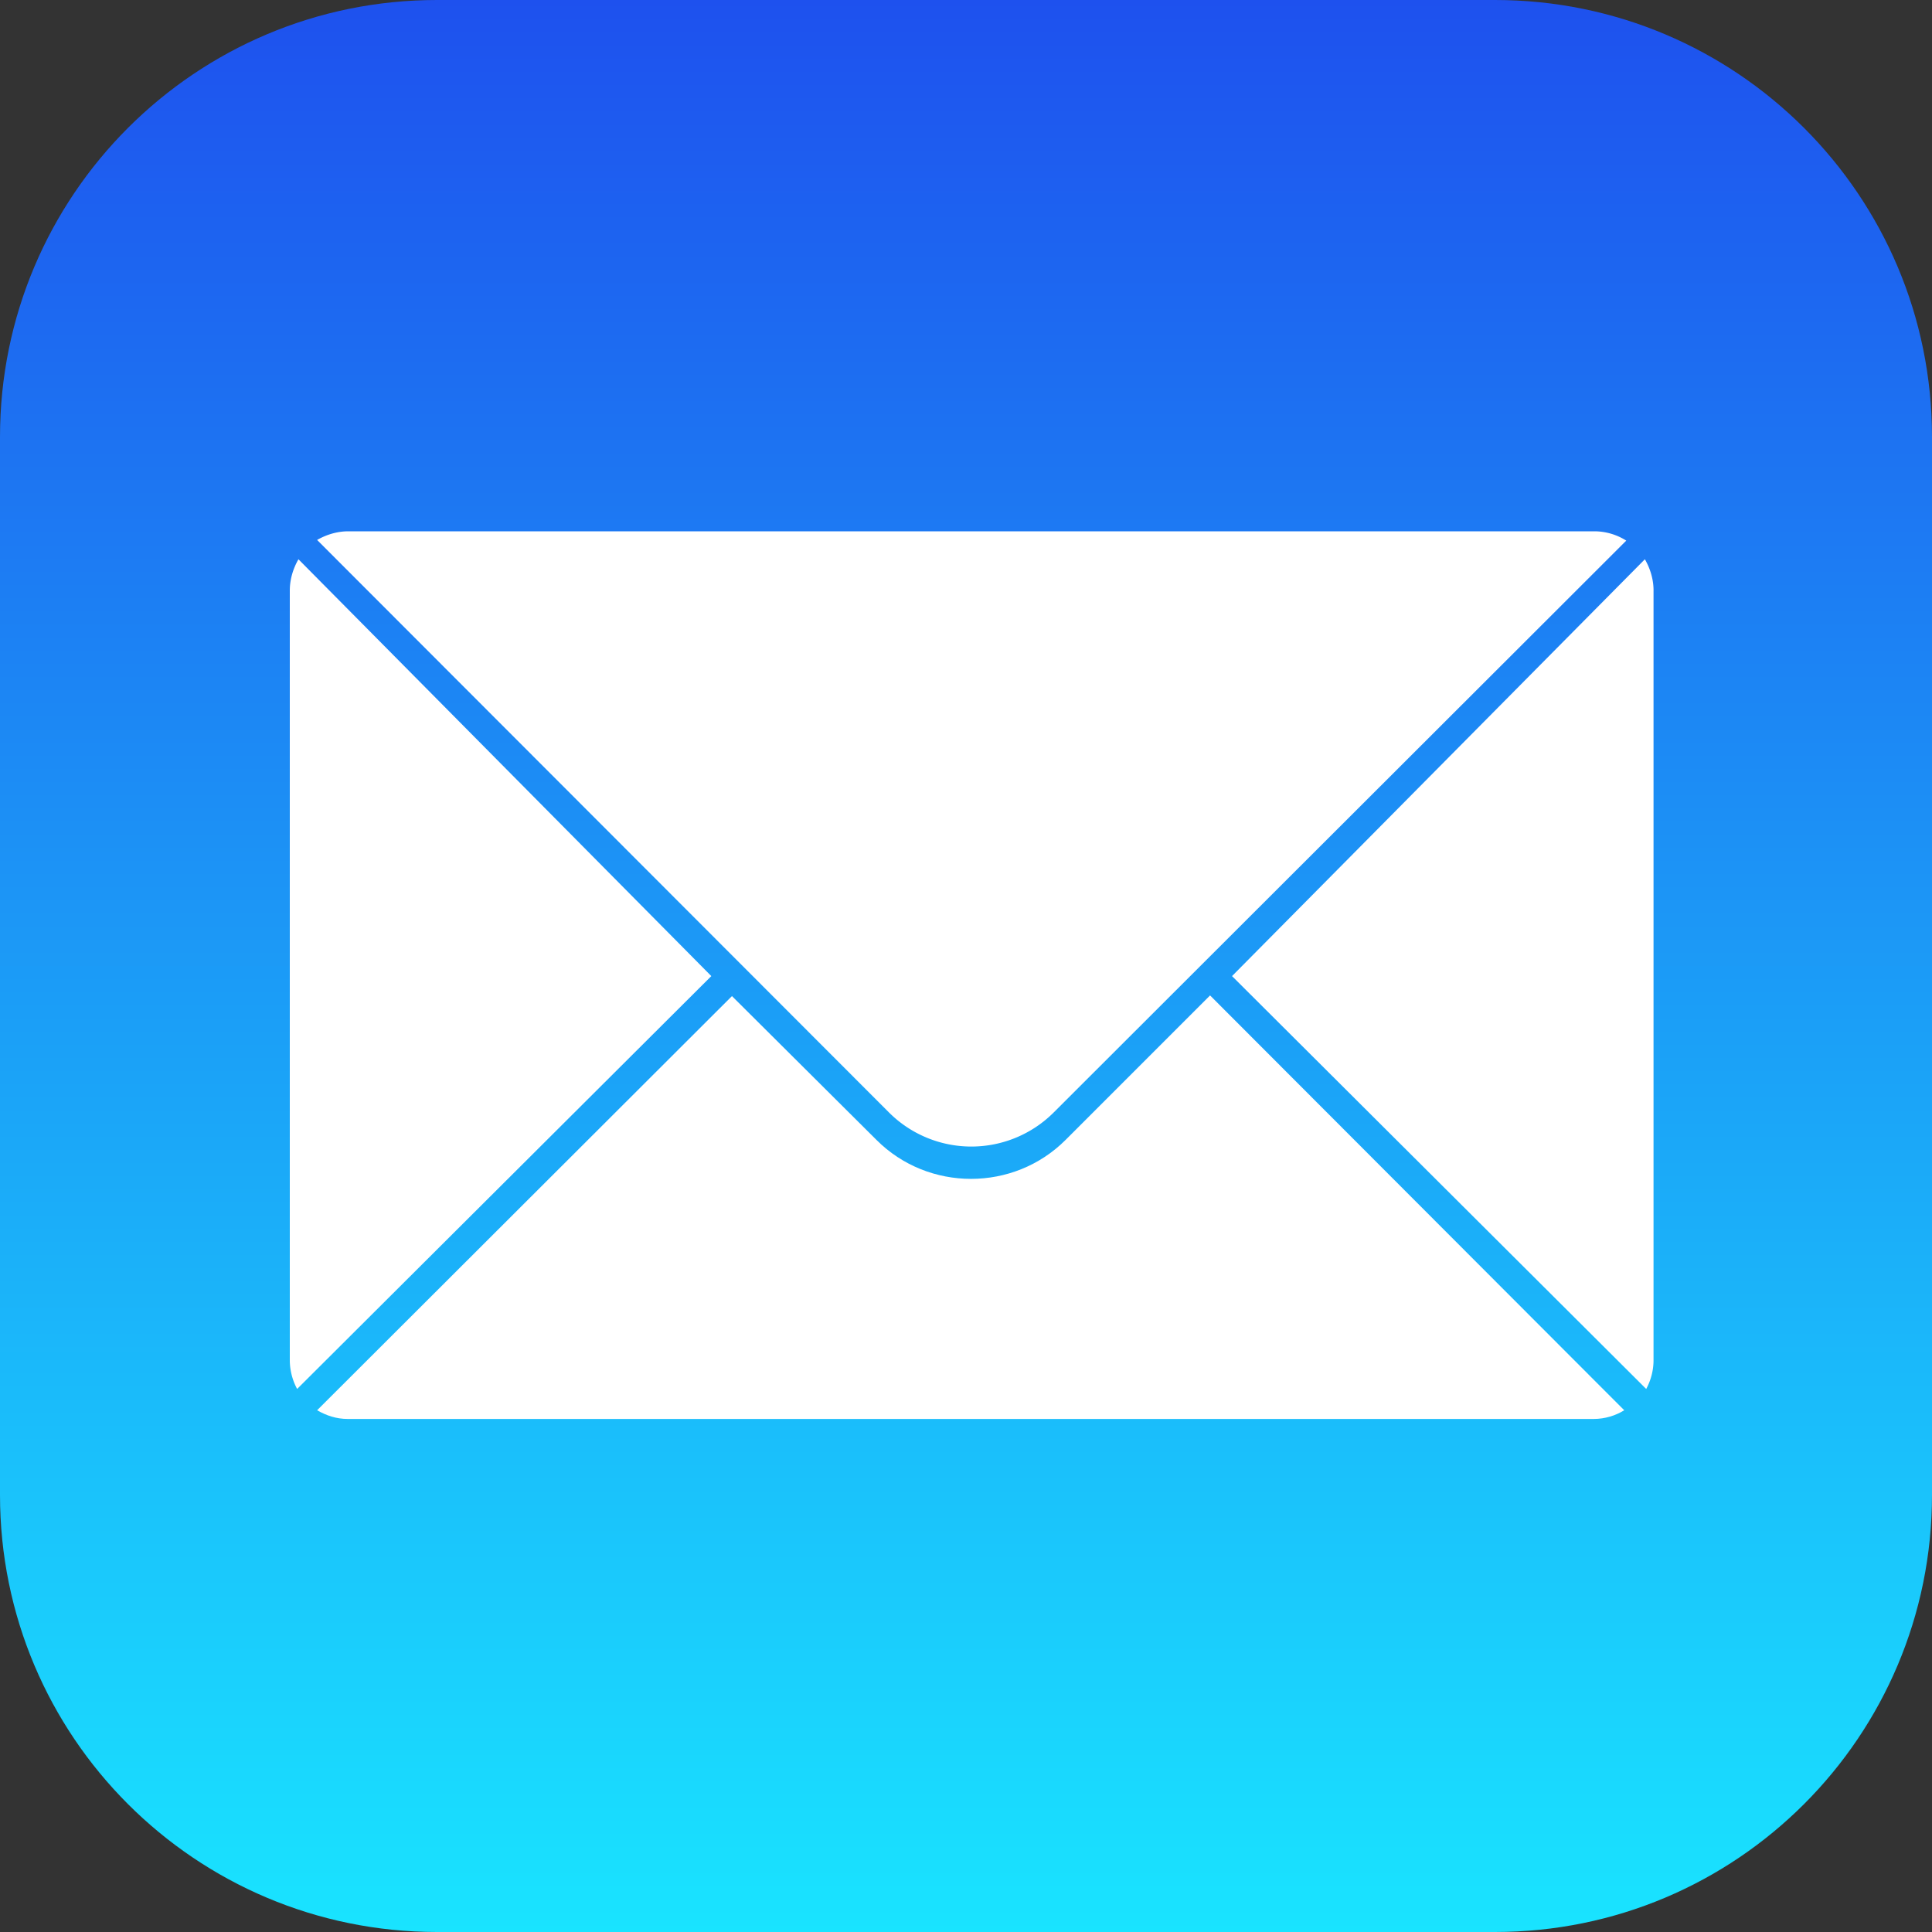 <svg width="85" height="85" fill="none" xmlns="http://www.w3.org/2000/svg" viewBox="0 0 80 80">
  <rect x="0" y="0" width="80" height="80" fill="#333333" stroke="none"/>
  <path d="M18.095 0h43.81C71.905 0 80 8.095 80 18.095v43.81C80 71.905 71.905 80 61.905 80h-43.81C8.095 80 0 71.905 0 61.905v-43.81C0 8.095 8.095 0 18.095 0z" fill="url(#background)"/>
  <path d="M66.016 22h-51.59c-.468 0-.91.138-1.295.358l.551.552 23.134 23.16a4.826 4.826 0 0 0 6.81 0L67.34 22.386A2.474 2.474 0 0 0 66.016 22zm2.454 2.454c0-.469-.138-.91-.359-1.296l-17.095 17.26 17.15 17.096c.193-.358.303-.772.303-1.185V24.454zm-56.47 0c0-.469.138-.91.358-1.296l17.096 17.26-17.15 17.096A2.525 2.525 0 0 1 12 56.33V24.454z" fill="#fff"/>
  <path d="m50.107 41.218-5.984 5.984c-2.15 2.15-5.68 2.15-7.83 0l-5.984-5.956-17.178 17.15c.386.221.8.36 1.268.36h51.59c.468 0 .91-.139 1.268-.36l-1.02-1.02-16.13-16.157z" fill="#fff"/>
  <defs>
    <linearGradient id="background" x1="40" y1="0" x2="40" y2="80" gradientUnits="userSpaceOnUse">
      <stop stop-color="#1E51EE"/>
      <stop offset="1" stop-color="#19E4FF"/>
    </linearGradient>
  </defs>
</svg>

